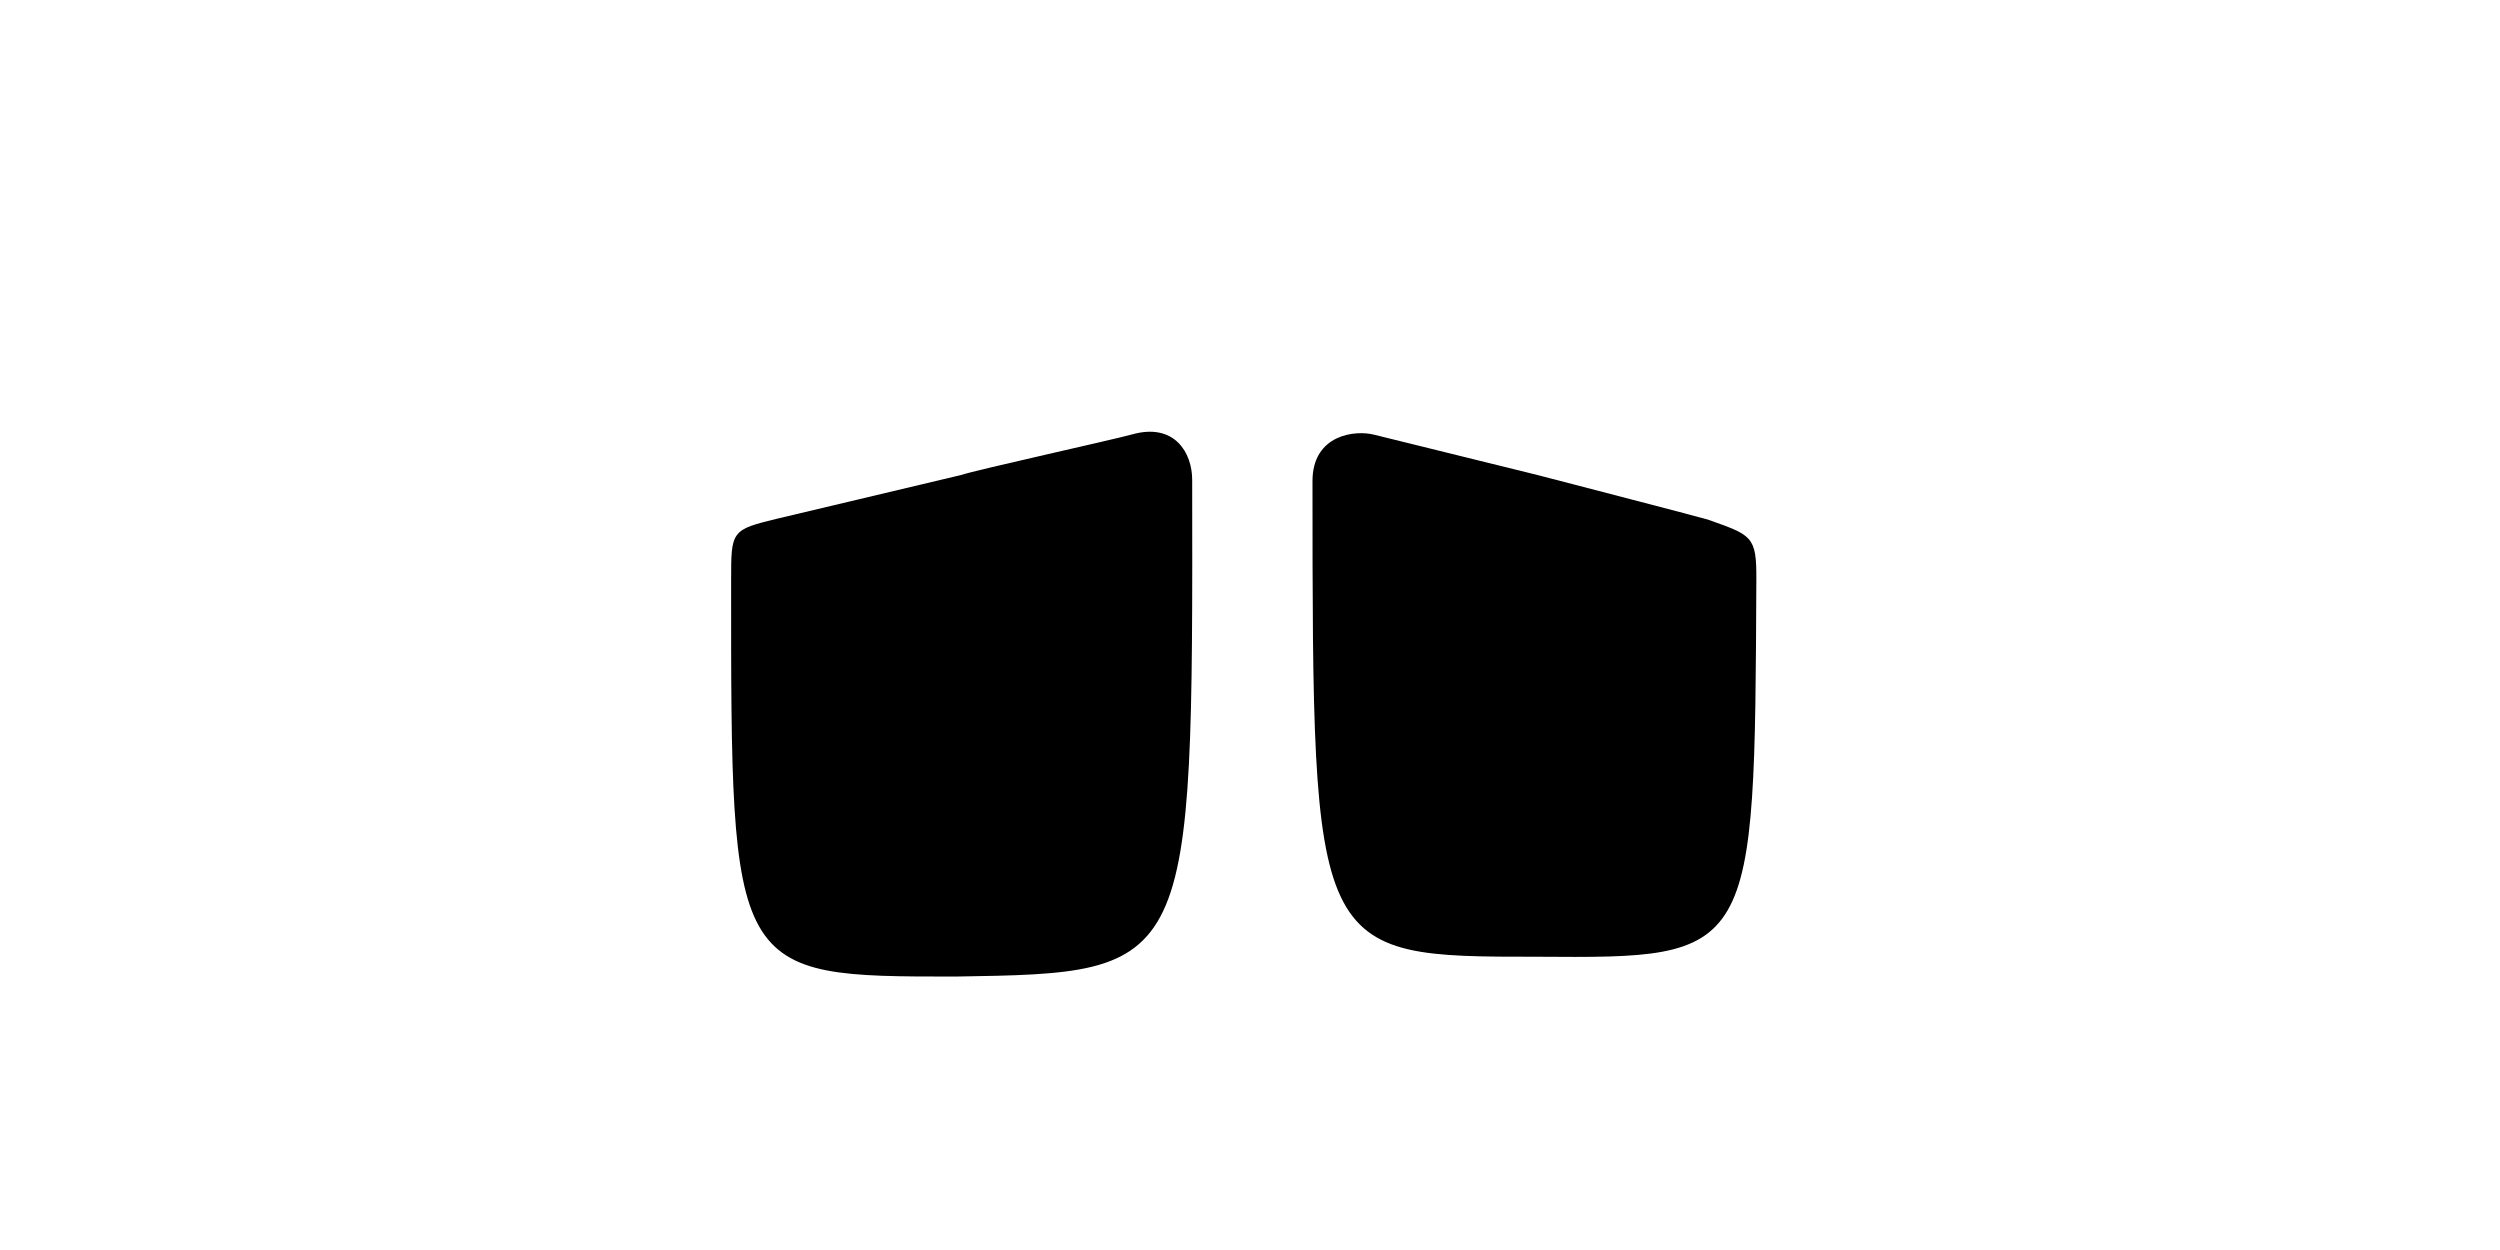 <?xml version="1.0" encoding="utf-8"?>
<!-- Generator: Adobe Illustrator 16.0.0, SVG Export Plug-In . SVG Version: 6.00 Build 0)  -->
<!DOCTYPE svg PUBLIC "-//W3C//DTD SVG 1.1//EN" "http://www.w3.org/Graphics/SVG/1.1/DTD/svg11.dtd">
<svg version="1.1" id="Capa_1" xmlns="http://www.w3.org/2000/svg" xmlns:xlink="http://www.w3.org/1999/xlink" x="0px" y="0px"
	 width="800px" height="400px" viewBox="0 0 800 400" enable-background="new 0 0 800 400" xml:space="preserve">
<g>
	<path stroke="#000000" stroke-miterlimit="10" d="M381,153.5c0.231,157.296,0.231,157.296-75.131,158.498l0,0
		c-71.471,0-71.471,0-71.406-126.498c0.008-15.5-0.006-15.5,14.203-19c2.446-0.603,59.074-14.027,59.074-14.027l0,0
		c4-1.434,49.055-11.394,54.635-12.973C375.625,135.75,380.988,145.204,381,153.5z"/>
	<path stroke="#000000" stroke-miterlimit="10" d="M561.533,185.5C561,306.138,561,306.138,492.002,305.658l0,0
		c-71.473,0-71.473,0-71.504-151.742c-0.003-14.443,13.303-15.853,19.184-14.305l52.293,12.905l0,0c0,0,53.134,13.783,54.309,14.204
		C560.333,171.75,561.594,171.698,561.533,185.5z"/>
</g>
</svg>

